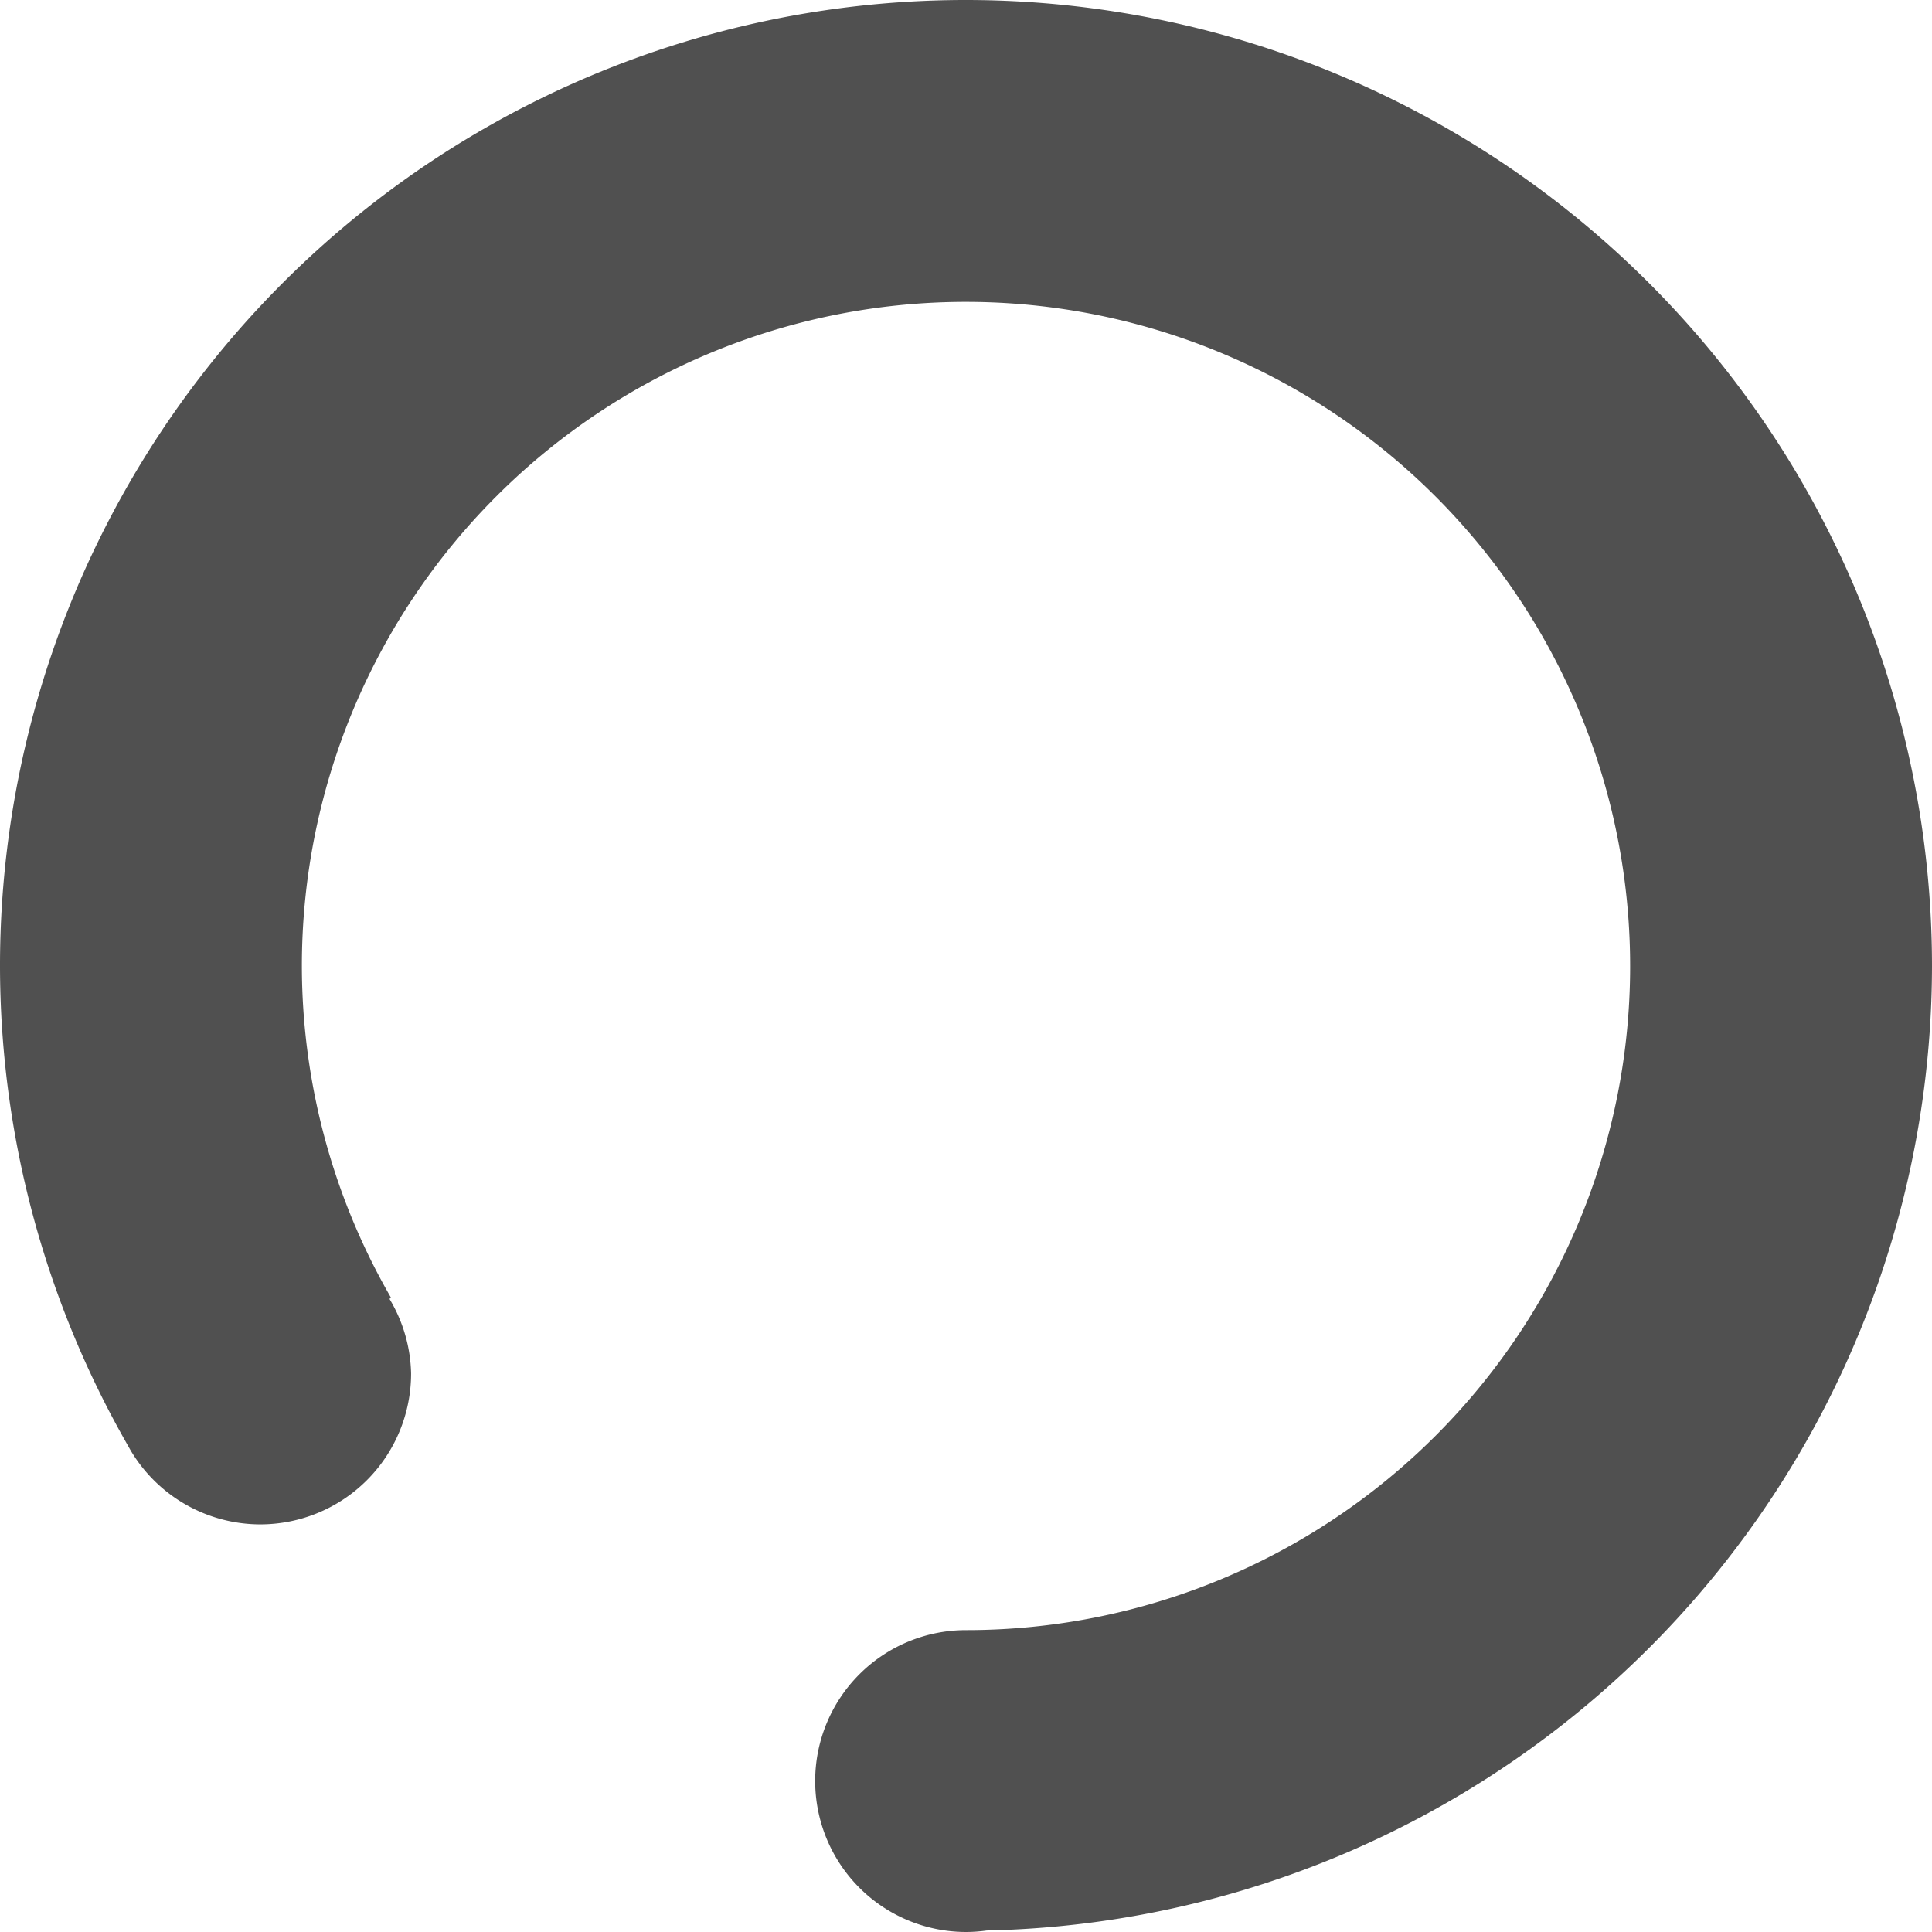 <?xml version="1.0" encoding="UTF-8" standalone="no"?>
<svg
   width="64"
   height="64"
   viewBox="28 -62 64 64"
   version="1.1"
   style="fill:none;stroke-linecap:round;stroke-linejoin:round"
   id="svg7"
   sodipodi:docname="spinner-64-07.svg"
   inkscape:version="1.3.2 (091e20ef0f, 2023-11-25)"
   inkscape:export-filename="spinner-64-07.png"
   inkscape:export-xdpi="96"
   inkscape:export-ydpi="96"
   xmlns:inkscape="http://www.inkscape.org/namespaces/inkscape"
   xmlns:sodipodi="http://sodipodi.sourceforge.net/DTD/sodipodi-0.dtd"
   xmlns="http://www.w3.org/2000/svg"
   xmlns:svg="http://www.w3.org/2000/svg"
   xmlns:rdf="http://www.w3.org/1999/02/22-rdf-syntax-ns#"
   xmlns:cc="http://creativecommons.org/ns#"
   xmlns:dc="http://purl.org/dc/elements/1.1/">
  <defs
     id="defs7" />
  <sodipodi:namedview
     id="namedview7"
     pagecolor="#ffffff"
     bordercolor="#cccccc"
     borderopacity="1"
     inkscape:showpageshadow="0"
     inkscape:pageopacity="1"
     inkscape:pagecheckerboard="0"
     inkscape:deskcolor="#d1d1d1"
     inkscape:document-units="px"
     inkscape:zoom="13.712062"
     inkscape:cx="32.015608"
     inkscape:cy="31.979144"
     inkscape:window-width="1920"
     inkscape:window-height="1056"
     inkscape:window-x="0"
     inkscape:window-y="24"
     inkscape:window-maximized="1"
     inkscape:current-layer="g7" />
  <g
     transform="scale(1,-1)"
     id="g7">
    <path
       id="path12"
       style="fill:#505050;fill-opacity:1;stroke:none;stroke-width:0.249;stroke-dasharray:none"
       d="m 60.004,-2 a 4.999,5.001 44.999 0 1 0.682,0.049 A 31.996,32.004 45.002 0 1 92,29.996 31.996,32.004 45.002 0 1 59.996,62 31.996,32.004 45.002 0 1 28,30.004 a 31.996,32.004 45.002 0 1 4.158,-15.751 31.996,32.004 45.002 0 1 0.139,-0.246 31.996,32.004 45.002 0 1 0.023,-0.041 4.999,5.001 44.999 0 1 4.299,-2.463 4.999,5.001 44.999 0 1 4.999,4.999 4.999,5.001 44.999 0 1 -0.717,2.473 l 0.055,0.031 A 21.997,22.003 44.997 0 0 38,30.003 21.997,22.003 44.997 0 0 59.997,52 21.997,22.003 44.997 0 0 82,29.997 21.997,22.003 44.997 0 0 60.003,8 4.999,5.001 44.999 0 1 55.004,3.001 a 4.999,5.001 44.999 0 1 5.001,-5.001 z m 1.484,0.234 a 4.999,5.001 44.999 0 1 0.125,0.043 4.999,5.001 44.999 0 0 -0.125,-0.043 z m 1.398,0.691 a 4.999,5.001 44.999 0 1 0.084,0.057 4.999,5.001 44.999 0 0 -0.084,-0.057 z M 64.022,0.033 A 4.999,5.001 44.999 0 1 64.078,0.117 4.999,5.001 44.999 0 0 64.022,0.033 Z m 0.705,1.357 a 4.999,5.001 44.999 0 1 0.043,0.125 4.999,5.001 44.999 0 0 -0.043,-0.125 z m 0.043,3.094 a 4.999,5.001 44.999 0 1 -0.043,0.125 4.999,5.001 44.999 0 0 0.043,-0.125 z m -0.692,1.399 a 4.999,5.001 44.999 0 1 -0.057,0.084 4.999,5.001 44.999 0 0 0.057,-0.084 z m -1.108,1.135 a 4.999,5.001 44.999 0 1 -0.084,0.057 4.999,5.001 44.999 0 0 0.084,-0.057 z m -1.358,0.705 a 4.999,5.001 44.999 0 1 -0.125,0.043 4.999,5.001 44.999 0 0 0.125,-0.043 z M 31.853,17.988 a 4.999,5.001 44.999 0 0 0.043,0.125 4.999,5.001 44.999 0 1 -0.043,-0.125 z m 0.691,1.398 a 4.999,5.001 44.999 0 0 0.057,0.084 4.999,5.001 44.999 0 1 -0.057,-0.084 z m 7.295,0.874 a 4.999,5.001 44.999 0 1 -0.076,0.068 4.999,5.001 44.999 0 0 0.076,-0.068 z m -6.188,0.261 a 4.999,5.001 44.999 0 0 0.084,0.057 4.999,5.001 44.999 0 1 -0.084,-0.057 z m 4.701,0.64 a 4.999,5.001 44.999 0 1 -0.092,0.031 4.999,5.001 44.999 0 0 0.092,-0.031 z m -3.344,0.065 a 4.999,5.001 44.999 0 0 0.125,0.043 4.999,5.001 44.999 0 1 -0.125,-0.043 z" />
  </g>
</svg>
